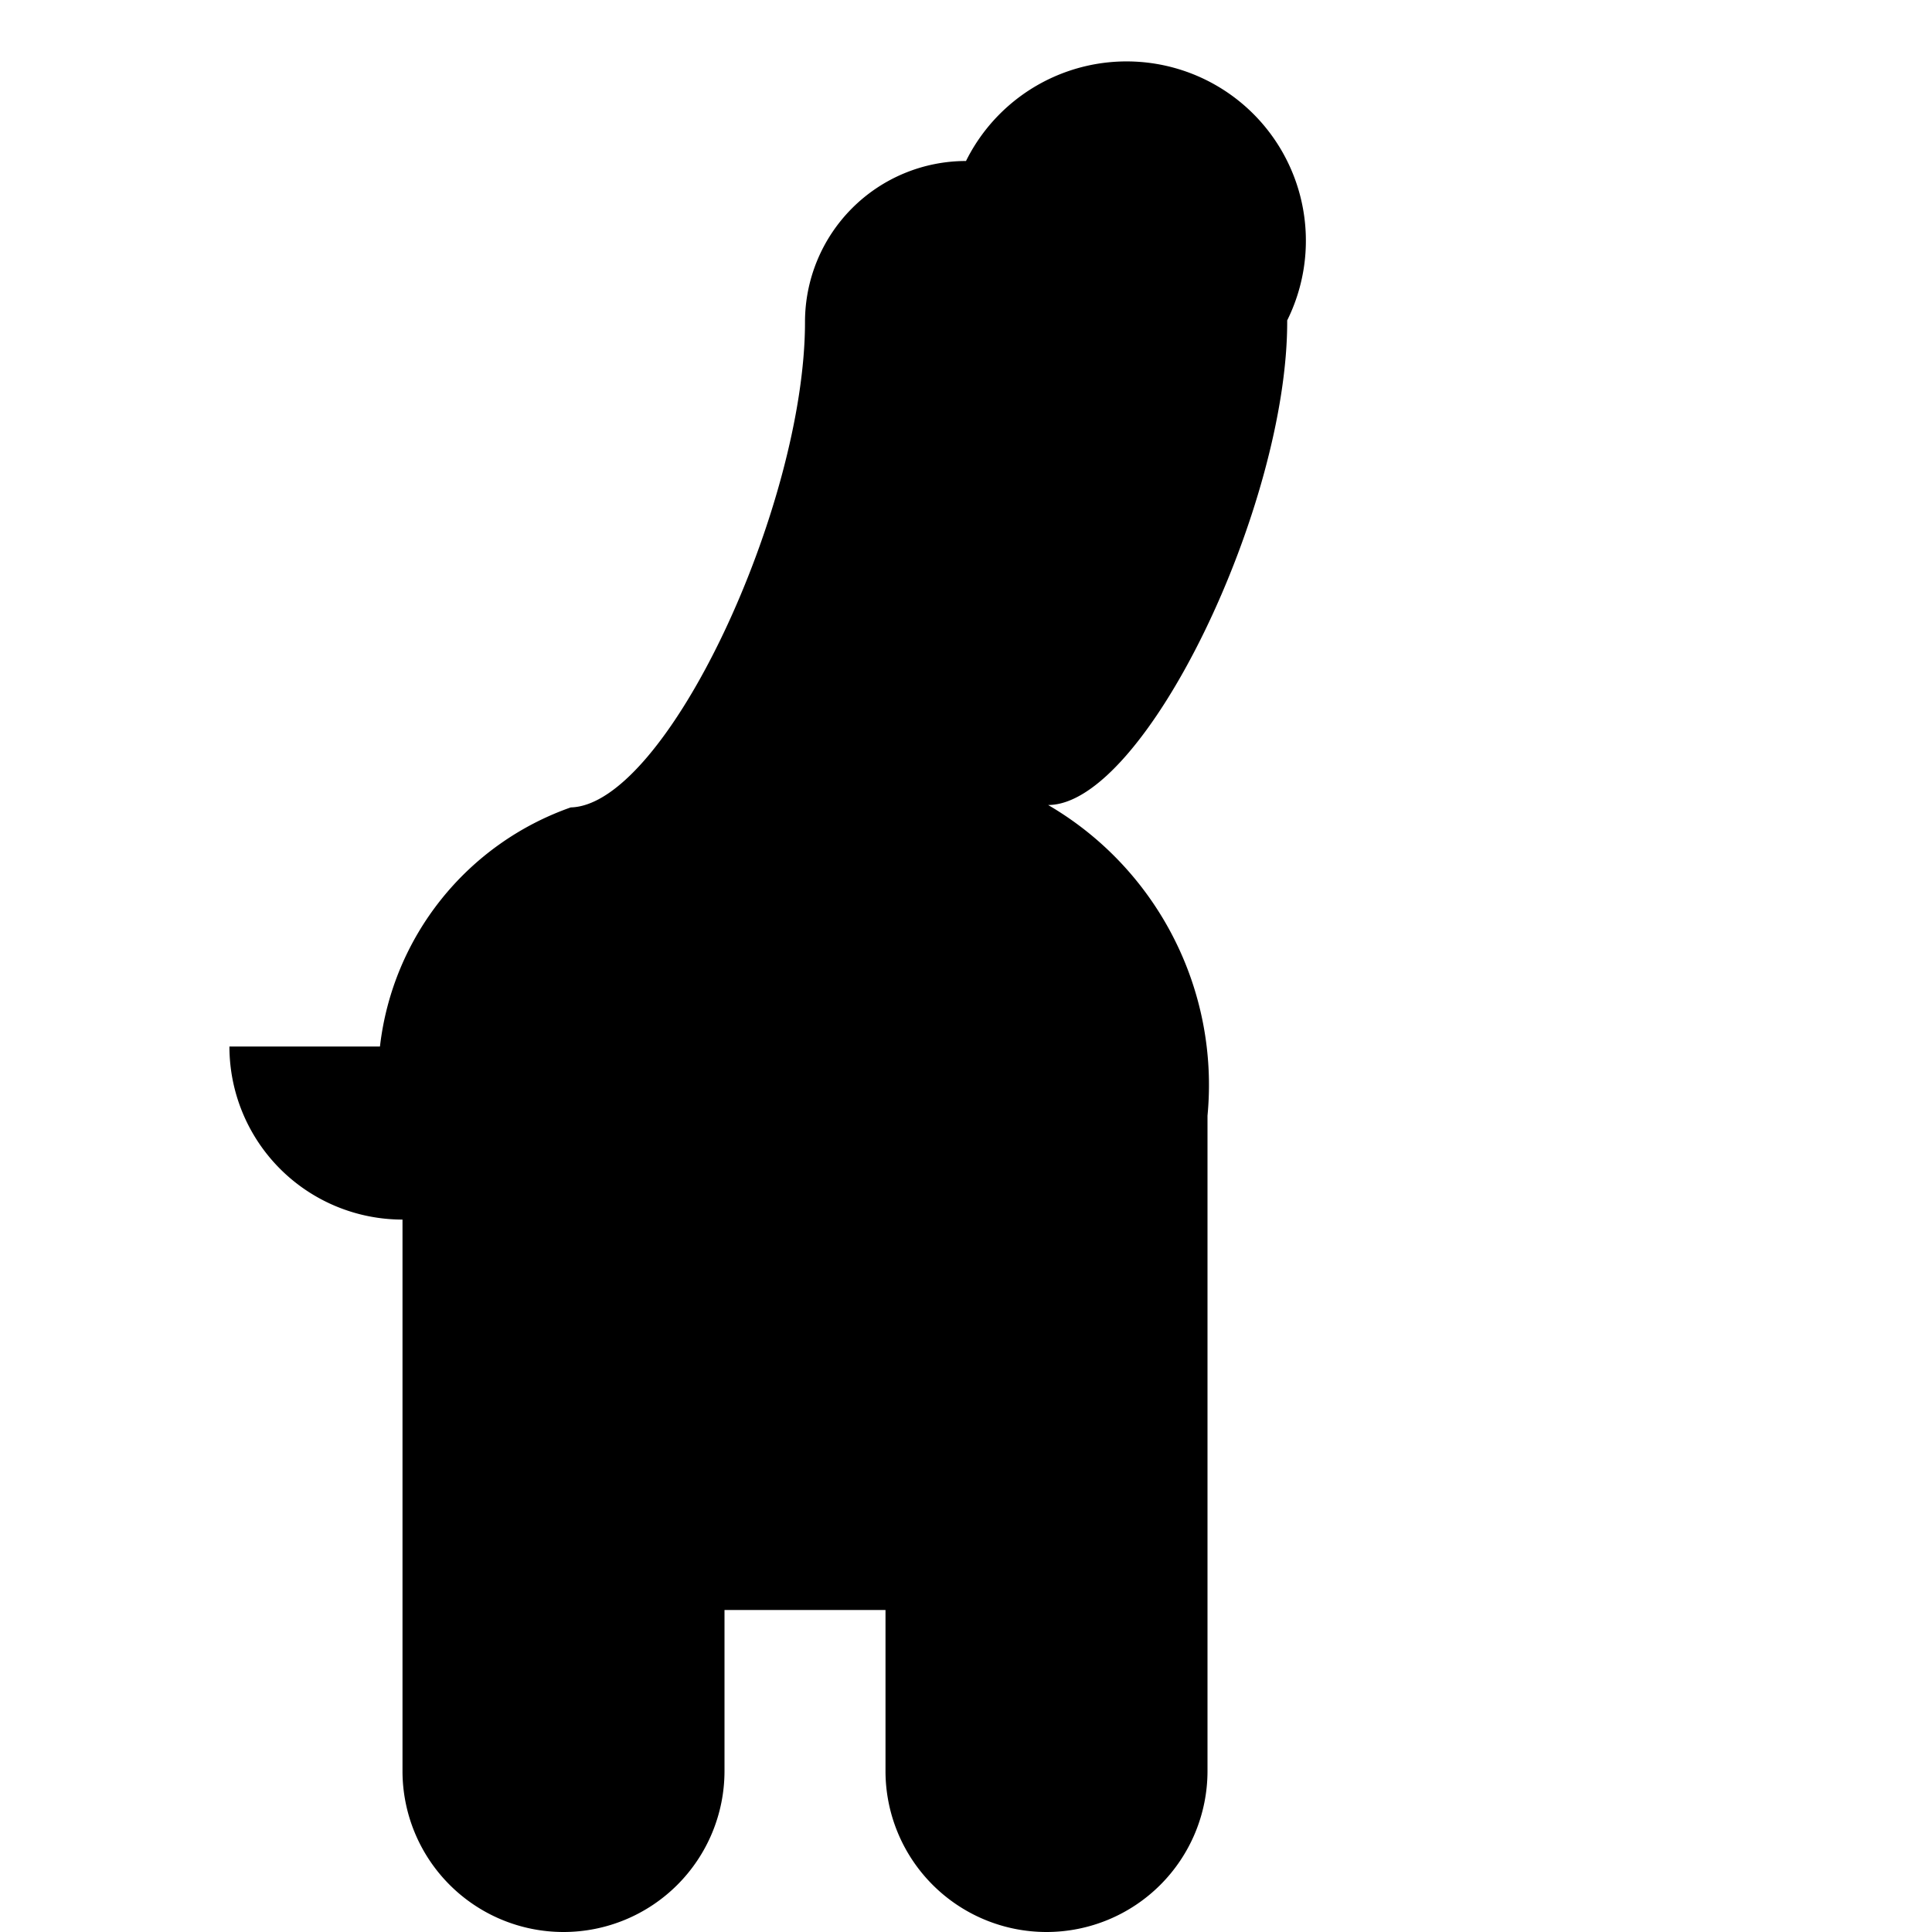 <svg xmlns="http://www.w3.org/2000/svg" viewBox="0 0 24 24" class="icon icon-mermaid">
<path d="M12 2a2 2 0 0 0-2 2c0 2.28-1.72 6-2.91 6.03A3.582 3.582 0 0 0 4.72 13H2.85A2.15 2.15 0 0 0 5 15.15V22a2 2 0 1 0 4 0v-2h2v2a2 2 0 1 0 4 0v-8.14A4.025 4.025 0 0 0 13.02 10c1.2 0 2.98-3.72 2.97-6.02A2 2 0 0 0 12 2z"></path>
</svg>